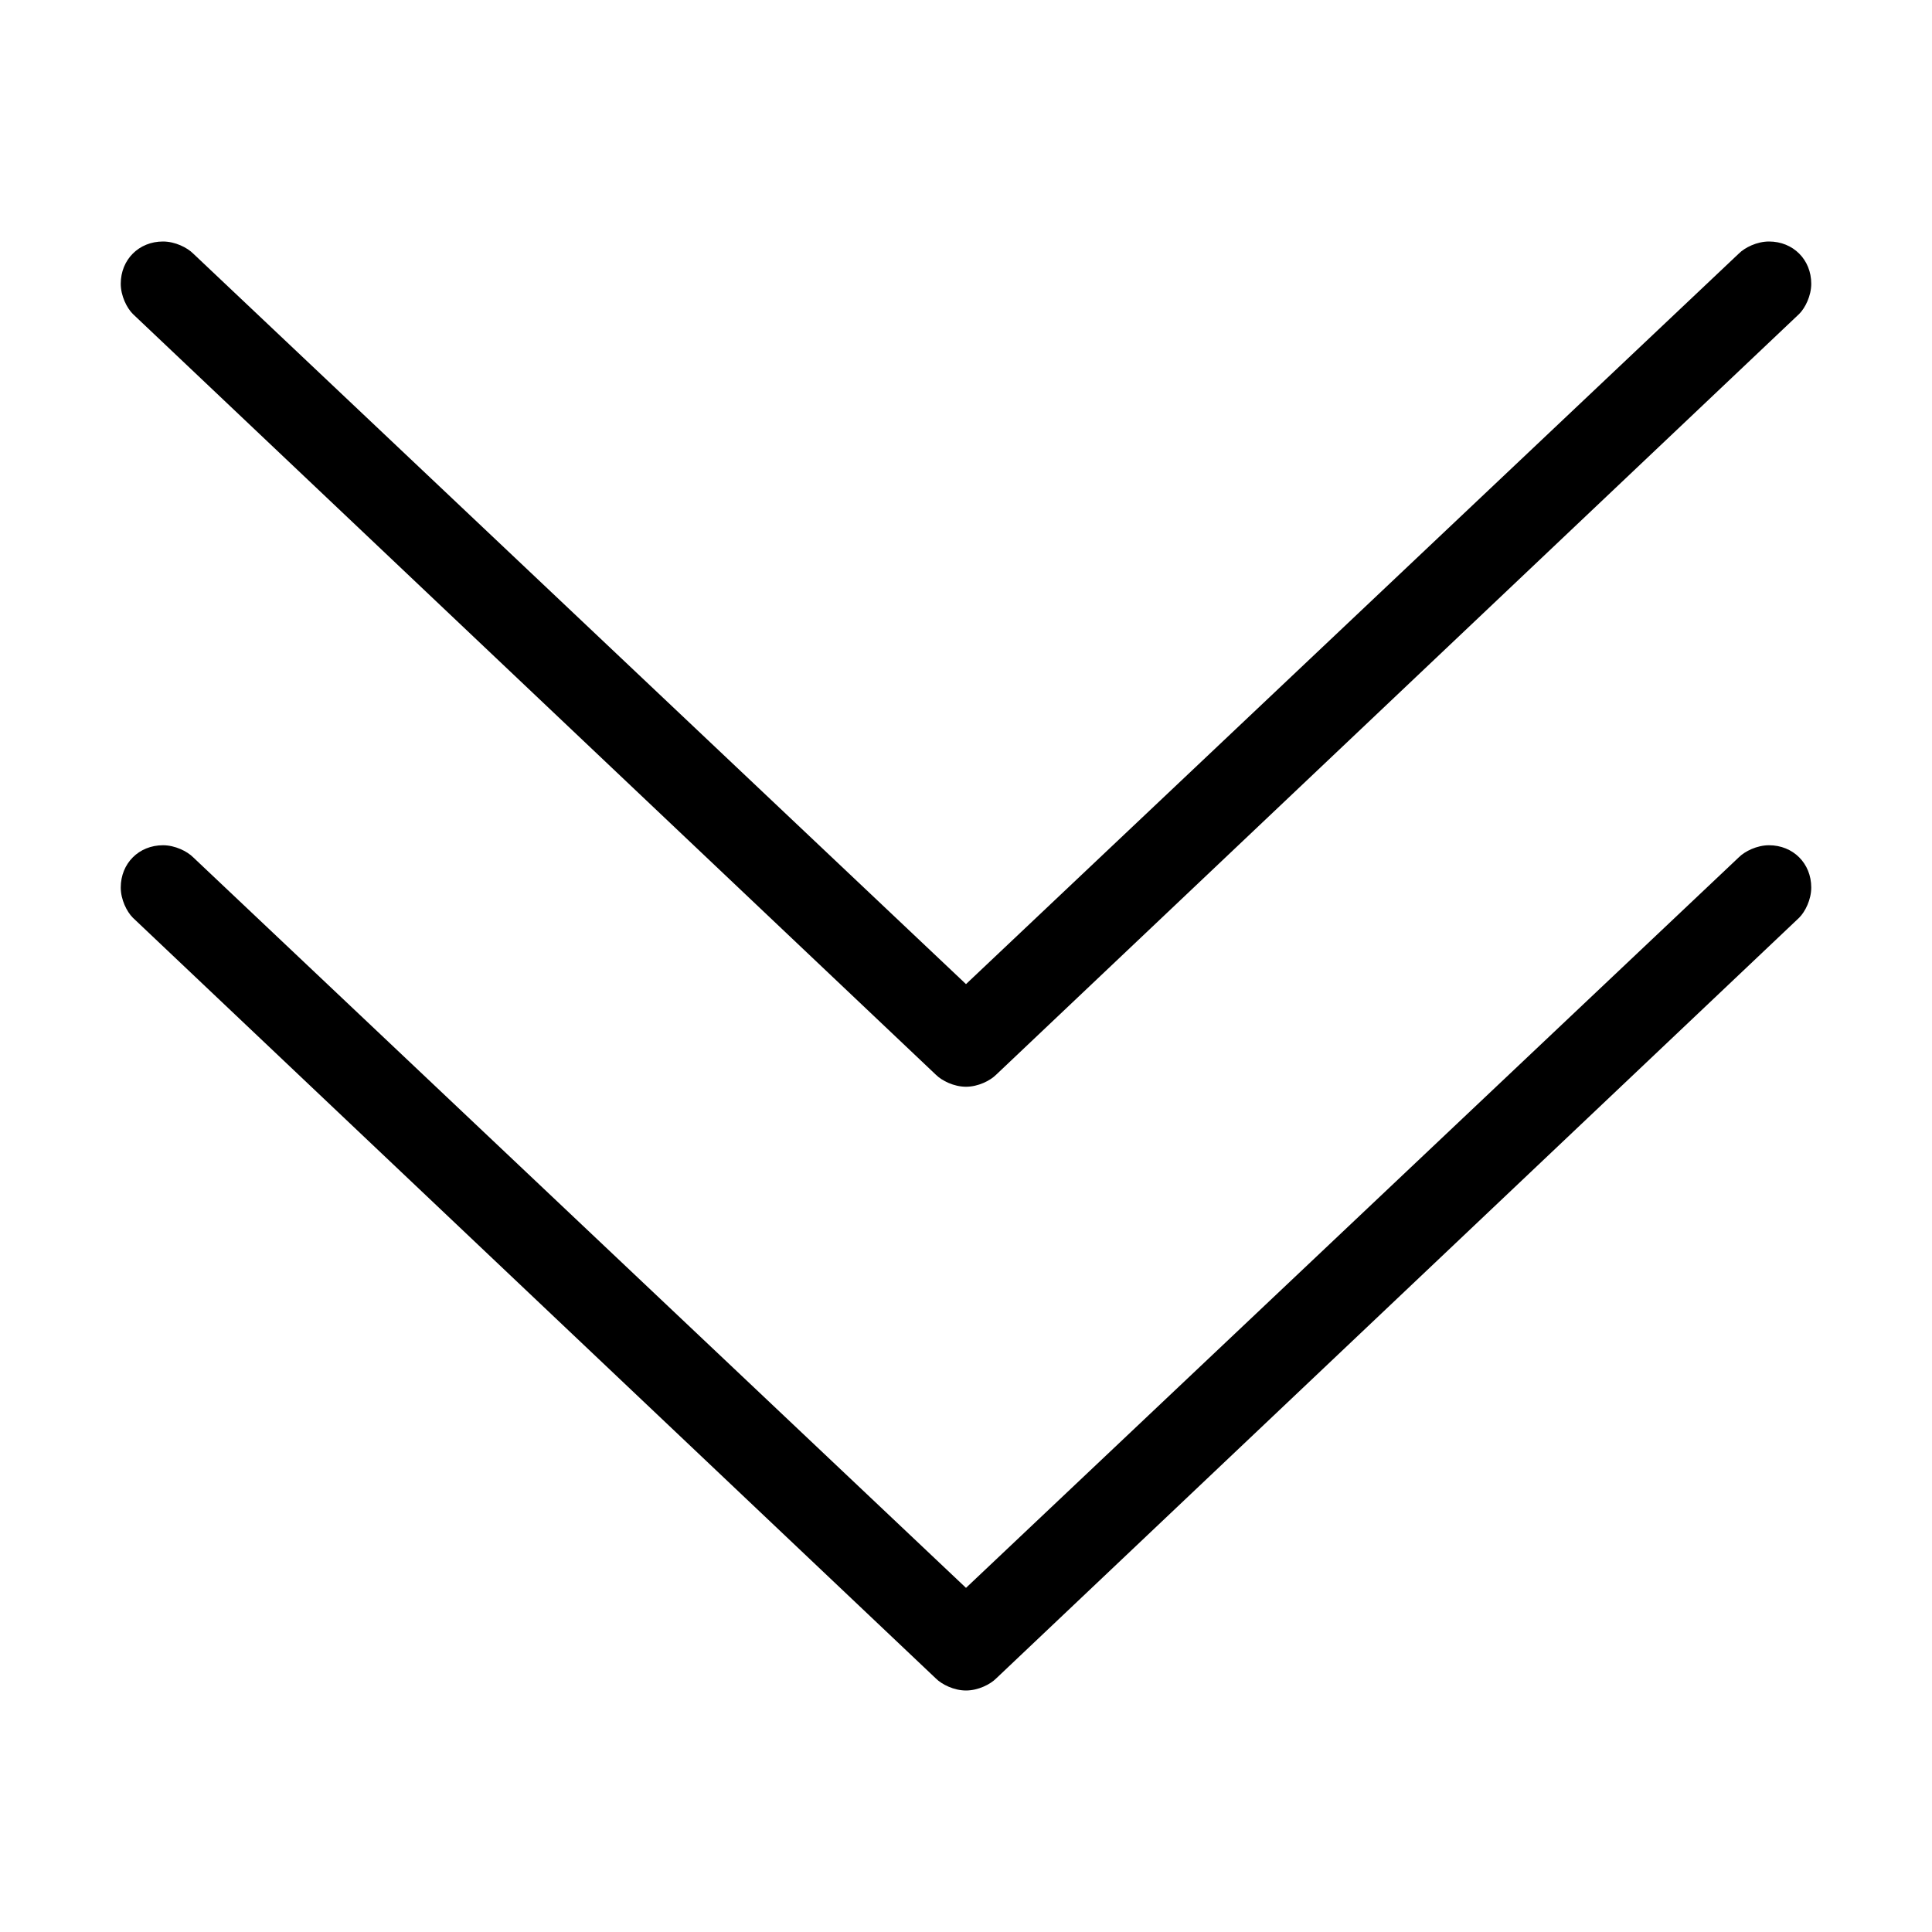 <?xml version="1.0" encoding="utf-8"?>
<!-- Generator: Adobe Illustrator 19.1.0, SVG Export Plug-In . SVG Version: 6.00 Build 0)  -->
<svg version="1.1" id="Layer_1" xmlns="http://www.w3.org/2000/svg" xmlns:xlink="http://www.w3.org/1999/xlink" x="0px" y="0px"
	 width="32px" height="32px" viewBox="0 0 32 32" style="enable-background:new 0 0 32 32;" xml:space="preserve">
<style type="text/css">
	.st0{fill-rule:evenodd;clip-rule:evenodd;}
</style>
<path class="st0" d="M15.5,17.8L15.5,17.8L2.2,5.2l0,0C2.1,5.1,2,4.9,2,4.7C2,4.3,2.3,4,2.7,4c0.2,0,0.4,0.1,0.5,0.2l0,0L16,16.3
	L28.8,4.2l0,0C28.9,4.1,29.1,4,29.3,4C29.7,4,30,4.3,30,4.7c0,0.2-0.1,0.4-0.2,0.5L16.5,17.8C16.4,17.9,16.2,18,16,18
	S15.6,17.9,15.5,17.8z M16,28c0.2,0,0.4-0.1,0.5-0.2l13.3-12.6c0.1-0.1,0.2-0.3,0.2-0.5c0-0.4-0.3-0.7-0.7-0.7
	c-0.2,0-0.4,0.1-0.5,0.2l0,0L16,26.3L3.2,14.2l0,0C3.1,14.1,2.9,14,2.7,14C2.3,14,2,14.3,2,14.7c0,0.2,0.1,0.4,0.2,0.5l0,0
	l13.3,12.6l0,0C15.6,27.9,15.8,28,16,28z"/>
</svg>
